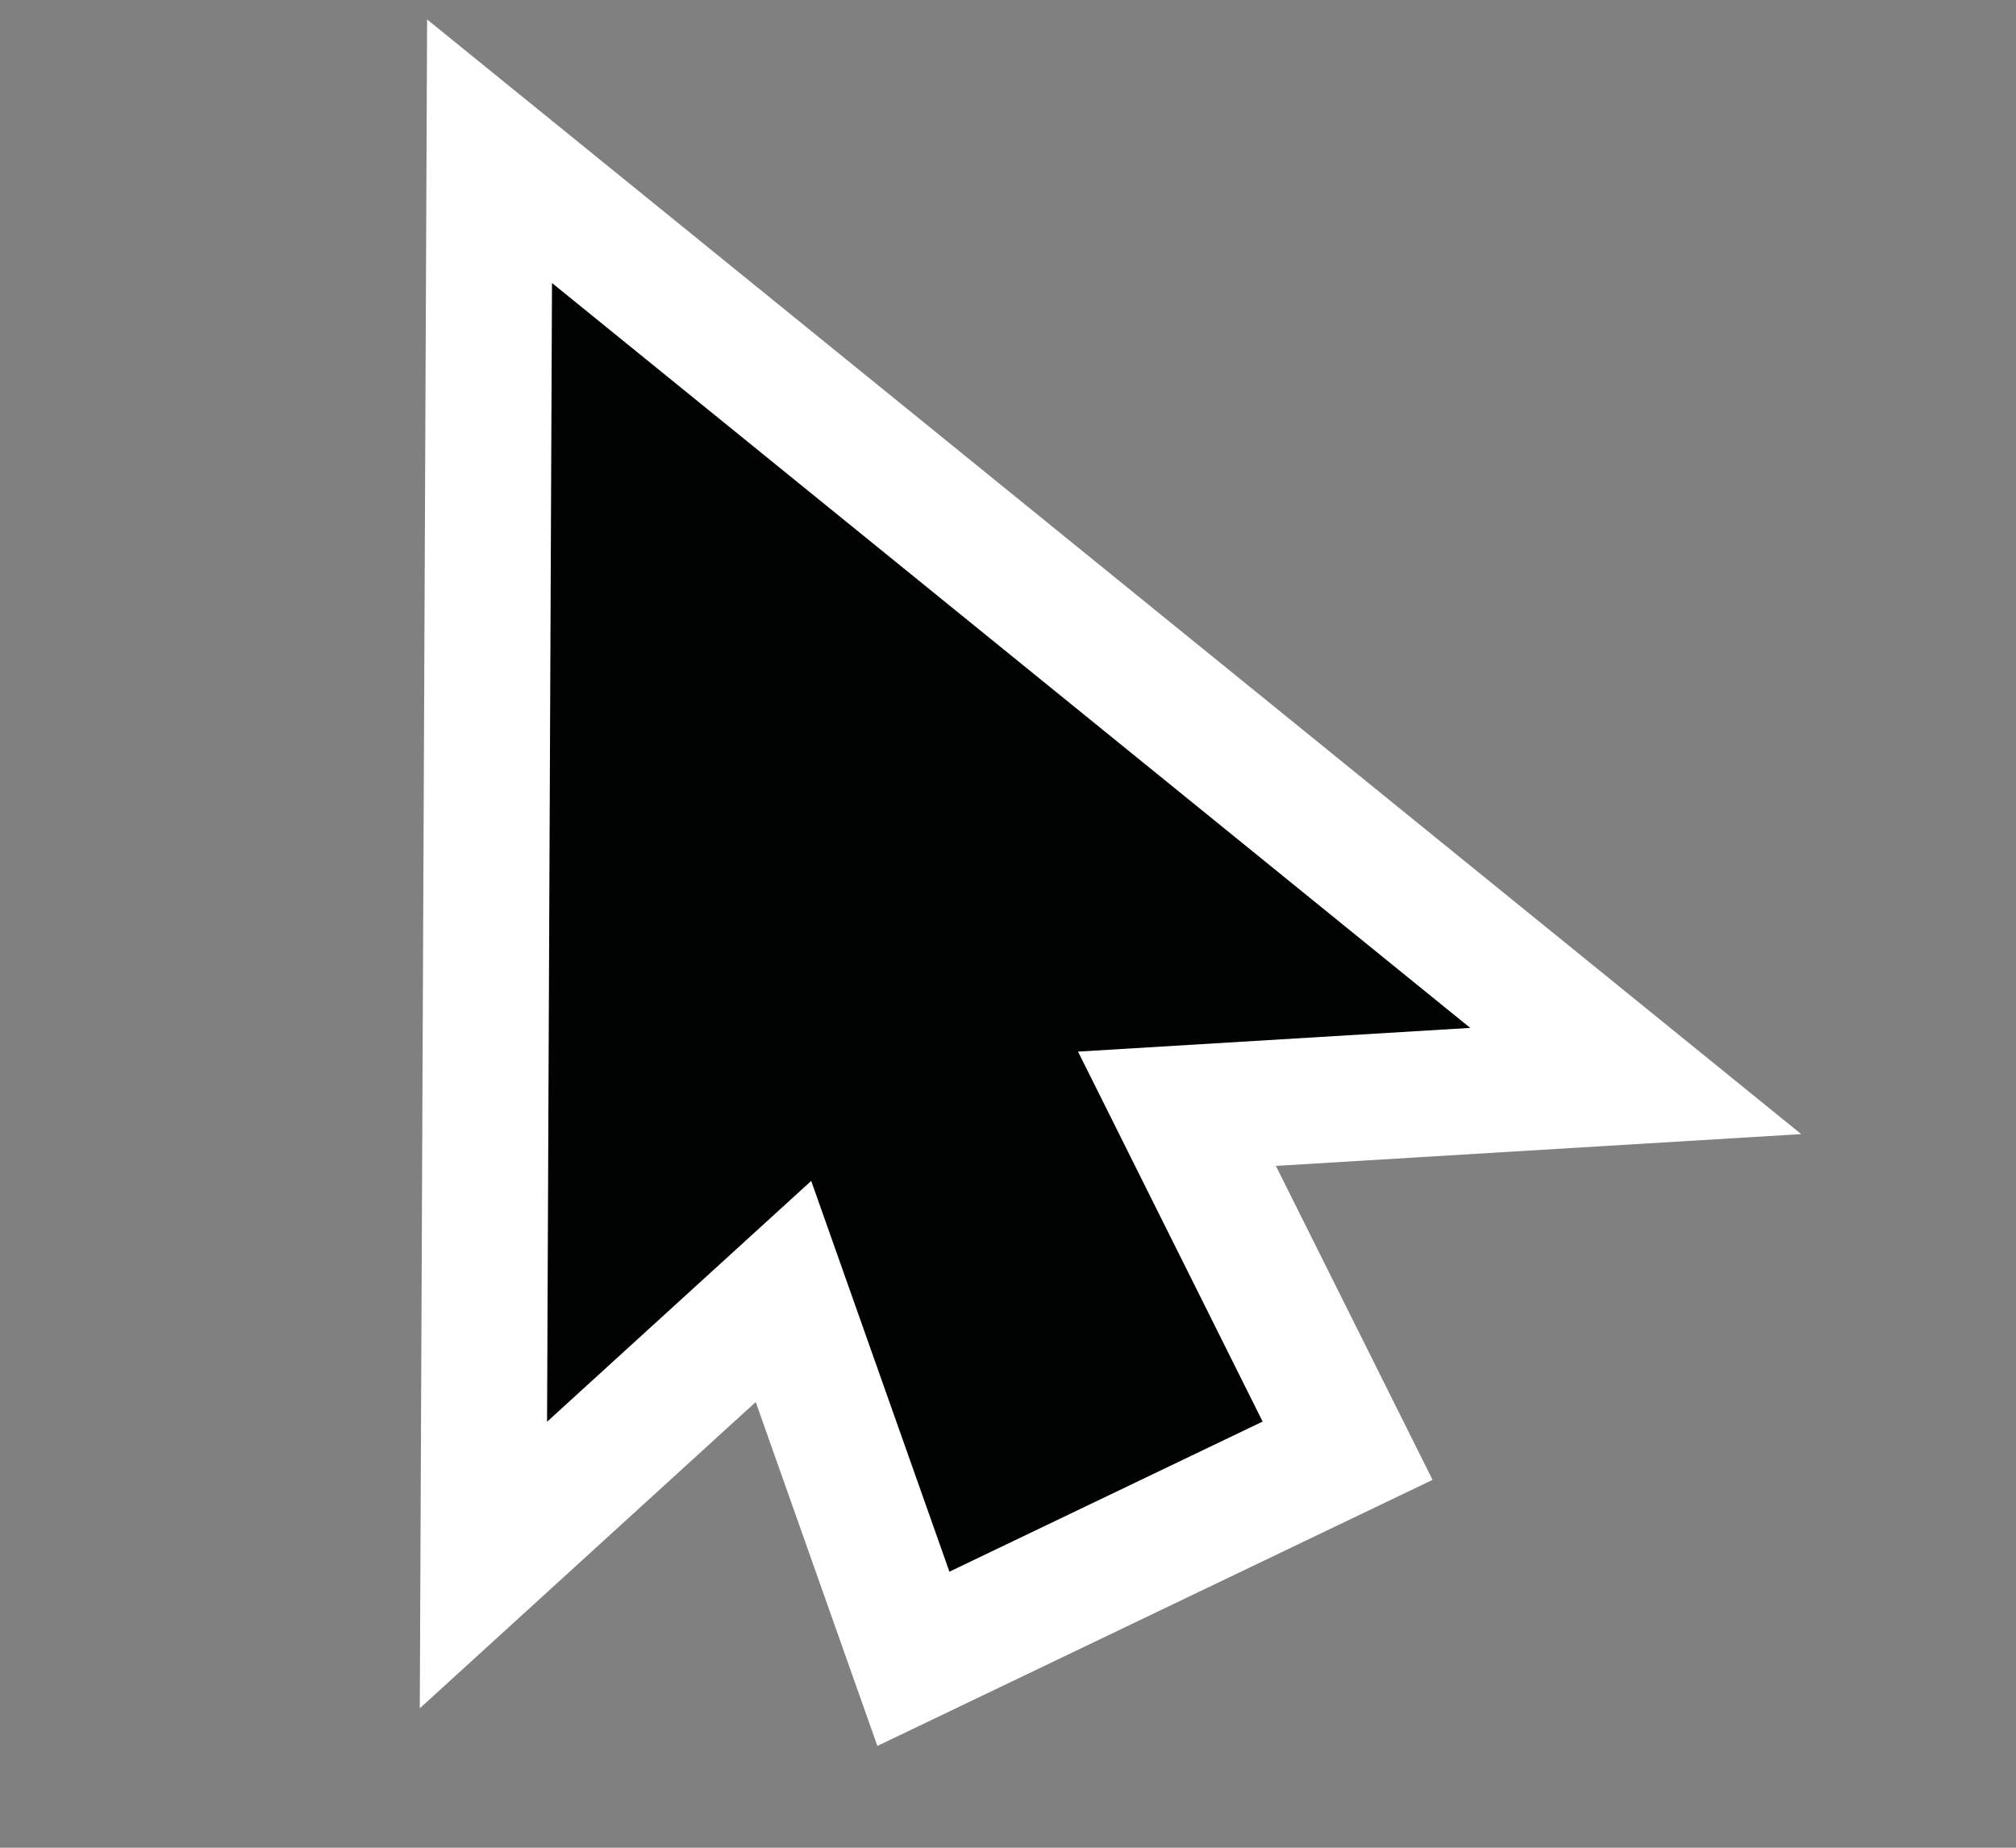 <?xml version="1.0" encoding="UTF-8" standalone="no"?>
<!DOCTYPE svg PUBLIC "-//W3C//DTD SVG 1.1//EN" "http://www.w3.org/Graphics/SVG/1.1/DTD/svg11.dtd">
<svg width="100%" height="100%" viewBox="0 0 24 22" version="1.1" xmlns="http://www.w3.org/2000/svg" xmlns:xlink="http://www.w3.org/1999/xlink" xml:space="preserve" xmlns:serif="http://www.serif.com/" style="fill-rule:evenodd;clip-rule:evenodd;stroke-linecap:square;stroke-miterlimit:15;">
    <rect x="0" y="0" width="24" height="22" fill="#808080" stroke="none"/>
    <rect id="Artboard1" x="0" y="0" width="24" height="22" style="fill:none;"/>
    <clipPath id="_clip1">
        <rect id="Artboard11" serif:id="Artboard1" x="0" y="0" width="24" height="22"/>
    </clipPath>
    <g clip-path="url(#_clip1)">
        <g transform="matrix(0.231,0.001,-0.001,0.231,-80.139,-78.209)">
            <path d="M376.891,410.217L376.891,351.523L424.378,389.711L404.172,391.021L413.768,410.048L397.66,417.855L390.45,397.745L376.891,410.217Z" style="fill:none;stroke:white;stroke-width:12.99px;"/>
            <path d="M376.891,410.217L376.891,351.523L424.378,389.711L404.172,391.021L413.768,410.048L397.66,417.855L390.45,397.745L376.891,410.217Z" style="fill:rgb(0,3,2);"/>
        </g>
    </g>
</svg>

